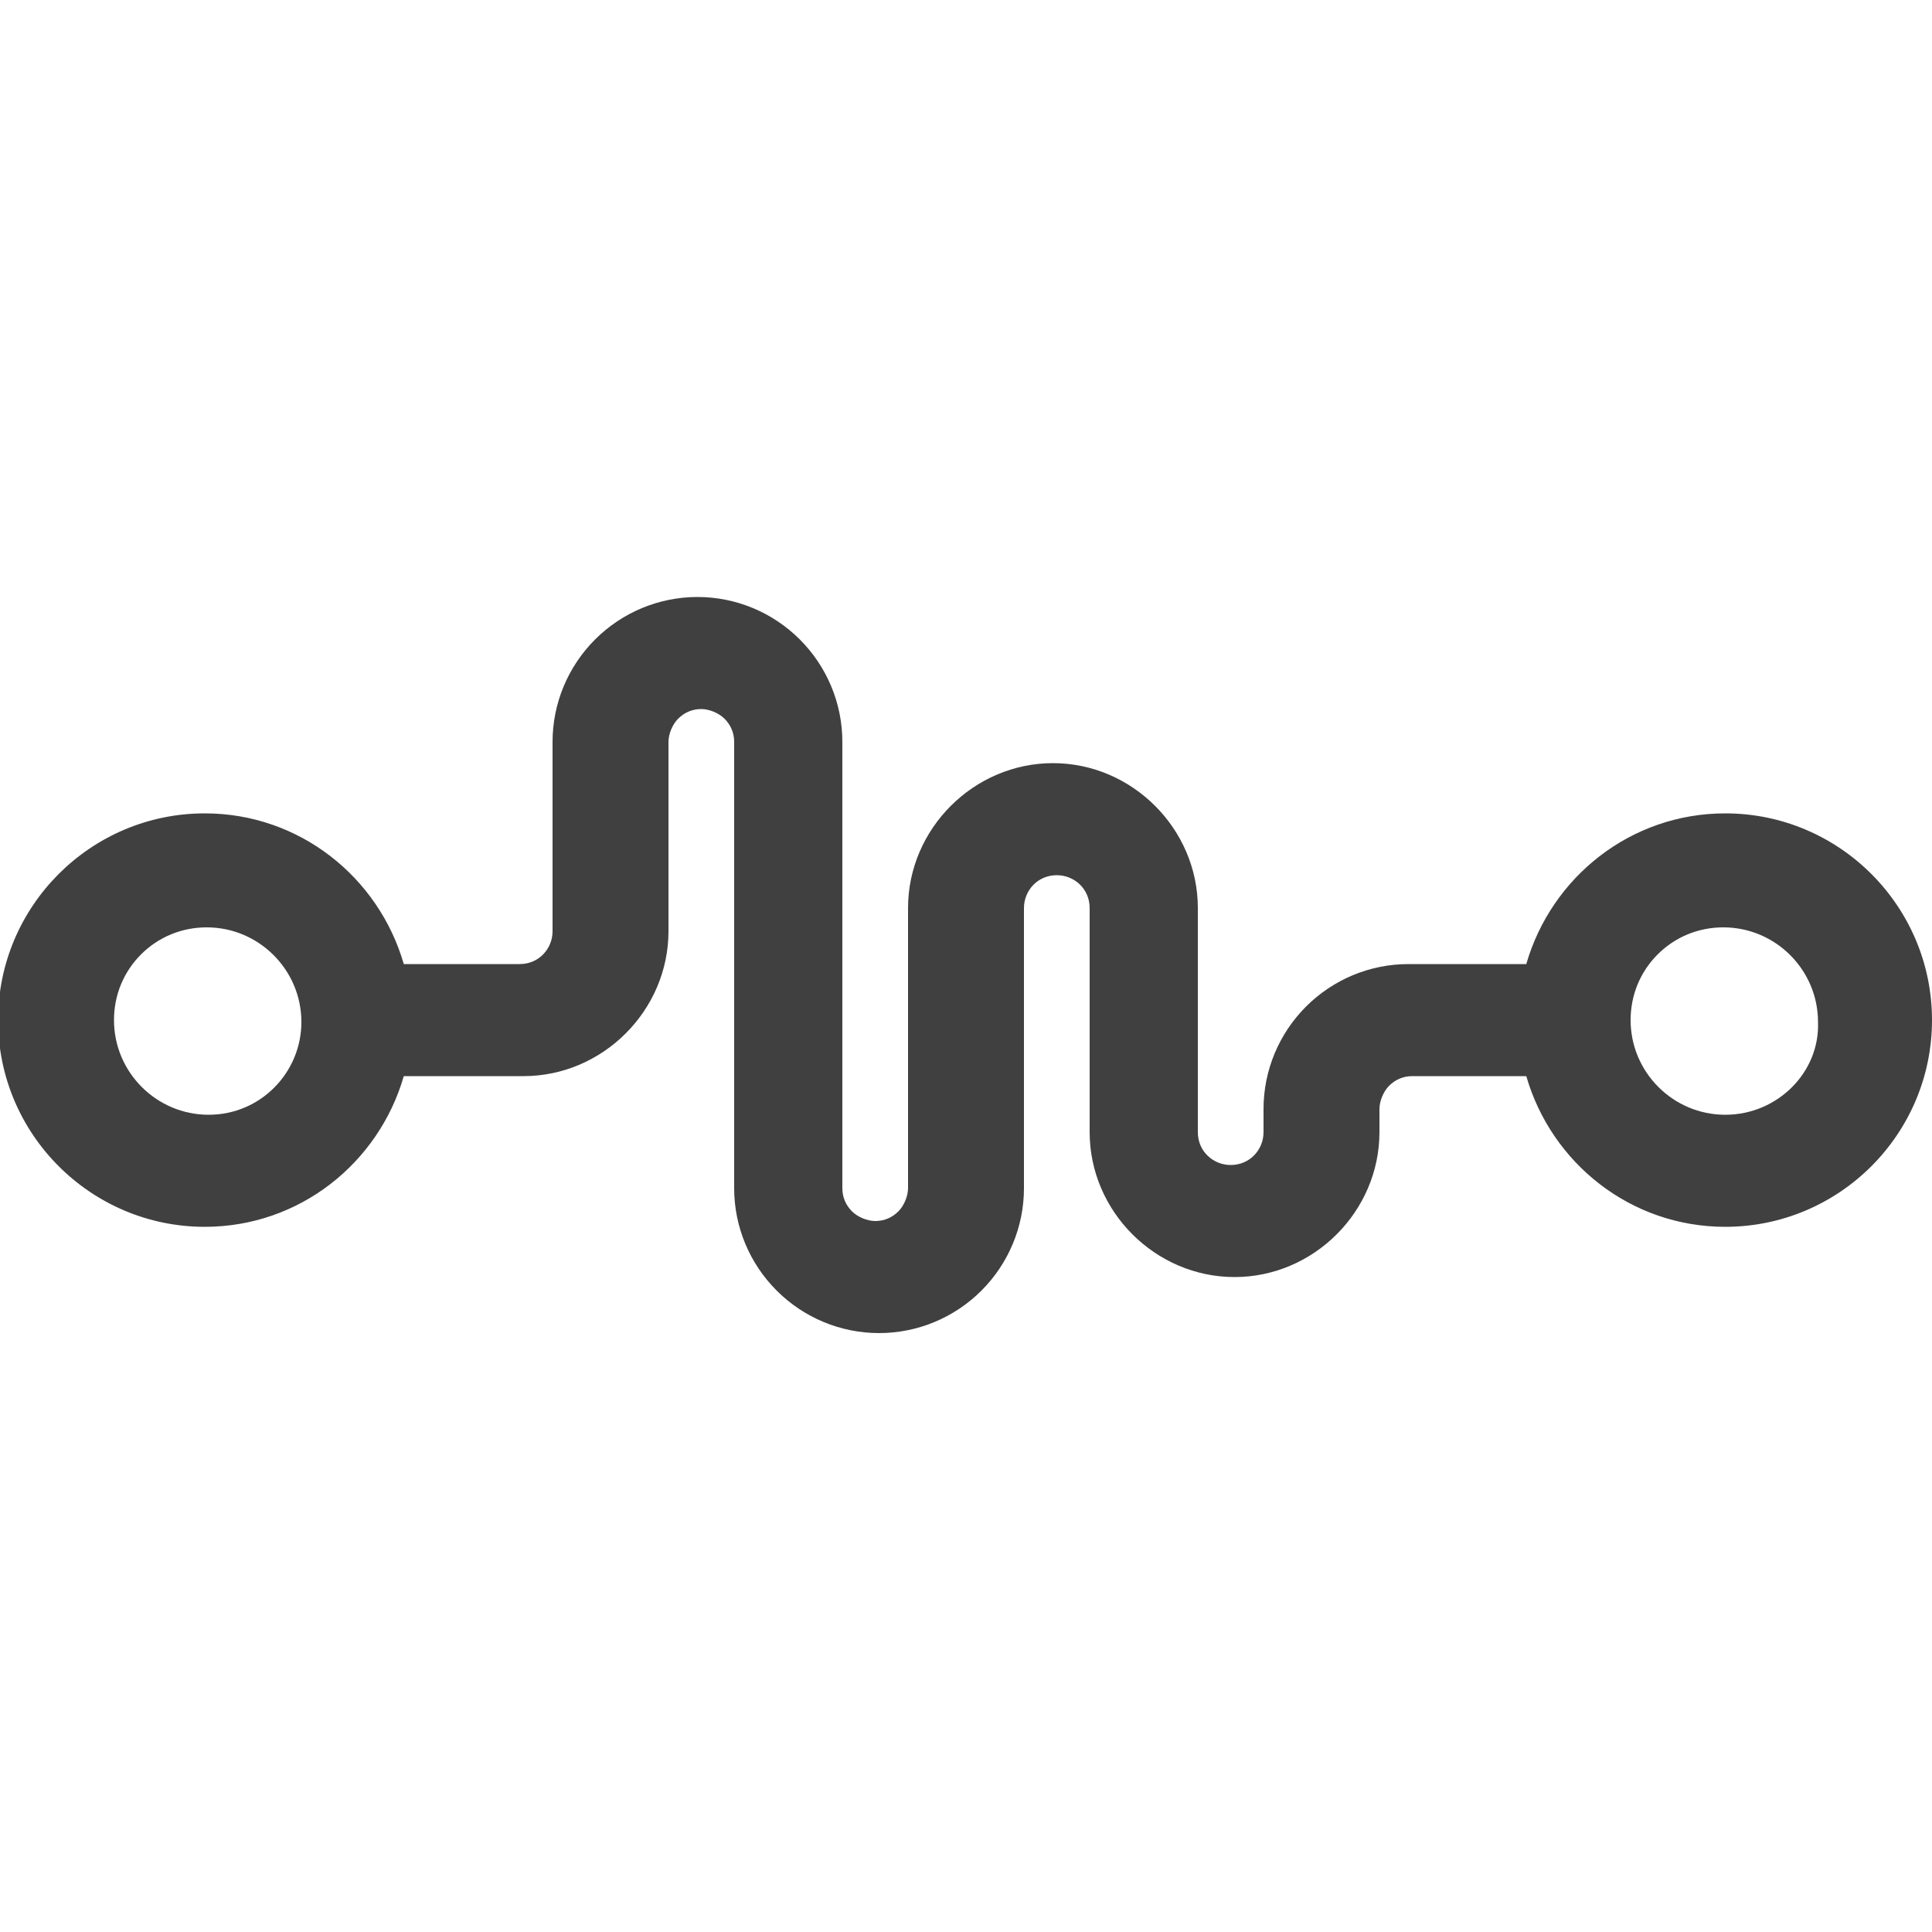 <?xml version="1.0" encoding="utf-8"?>
<!-- Generator: Adobe Illustrator 18.1.0, SVG Export Plug-In . SVG Version: 6.00 Build 0)  -->
<svg version="1.1" id="Layer_1" xmlns="http://www.w3.org/2000/svg" xmlns:xlink="http://www.w3.org/1999/xlink" x="0px" y="0px"
	 viewBox="0 0 100 100" enable-background="new 0 0 100 100" xml:space="preserve">
<path fill="#404041" d="M27.1,55.7c4.1,0,7.5-3.4,7.5-7.5v-9.8c0-0.4,0.2-0.9,0.5-1.2c0.3-0.3,0.7-0.5,1.2-0.5c0,0,0,0,0,0
	c0.4,0,0.9,0.2,1.2,0.5c0.3,0.3,0.5,0.7,0.5,1.2v23.1c0,2,0.8,3.9,2.2,5.3c1.4,1.4,3.3,2.2,5.3,2.2c0,0,0,0,0,0c2,0,3.9-0.8,5.3-2.2
	c1.4-1.4,2.2-3.3,2.2-5.3V47c0-0.9,0.7-1.7,1.7-1.7c0.9,0,1.7,0.7,1.7,1.7v11.6c0,4.1,3.4,7.5,7.5,7.5c4.1,0,7.5-3.4,7.5-7.5v-1.2
	c0-0.4,0.2-0.9,0.5-1.2c0.3-0.3,0.7-0.5,1.2-0.5c0,0,0,0,0,0H79c1.3,4.5,5.4,7.8,10.3,7.8h0c5.9,0,10.7-4.8,10.7-10.7
	s-4.8-10.7-10.7-10.7c-4.9,0-9,3.3-10.3,7.8h-6.1c0,0,0,0,0,0c-2,0-3.9,0.8-5.3,2.2c-1.4,1.4-2.2,3.3-2.2,5.3v1.2
	c0,0.9-0.7,1.7-1.7,1.7c-0.9,0-1.7-0.7-1.7-1.7V47c0-4.1-3.4-7.5-7.5-7.5c-4.1,0-7.5,3.4-7.5,7.5v14.5c0,0.4-0.2,0.9-0.5,1.2
	c-0.3,0.3-0.7,0.5-1.2,0.5c0,0,0,0,0,0c-0.4,0-0.9-0.2-1.2-0.5c-0.3-0.3-0.5-0.7-0.5-1.2V38.4c0-2-0.8-3.9-2.2-5.3
	c-1.4-1.4-3.3-2.2-5.3-2.2c0,0,0,0,0,0c-2,0-3.9,0.8-5.3,2.2c-1.4,1.4-2.2,3.3-2.2,5.3v9.8c0,0.9-0.7,1.7-1.7,1.7h-6
	c-1.3-4.5-5.4-7.8-10.3-7.8c-5.9,0-10.7,4.8-10.7,10.7c0,5.9,4.8,10.7,10.7,10.7h0c4.9,0,9-3.3,10.3-7.8H27.1 M89.3,57.7
	c-2.7,0-4.9-2.2-4.9-4.9c0-1.3,0.5-2.5,1.4-3.4c0.9-0.9,2.1-1.4,3.4-1.4c2.7,0,4.9,2.2,4.9,4.9C94.2,55.5,92,57.7,89.3,57.7
	 M10.8,57.7c-2.7,0-4.9-2.2-4.9-4.9c0-1.3,0.5-2.5,1.4-3.4c0.9-0.9,2.1-1.4,3.4-1.4c2.7,0,4.9,2.2,4.9,4.9
	C15.6,55.5,13.5,57.7,10.8,57.7"/>
</svg>

